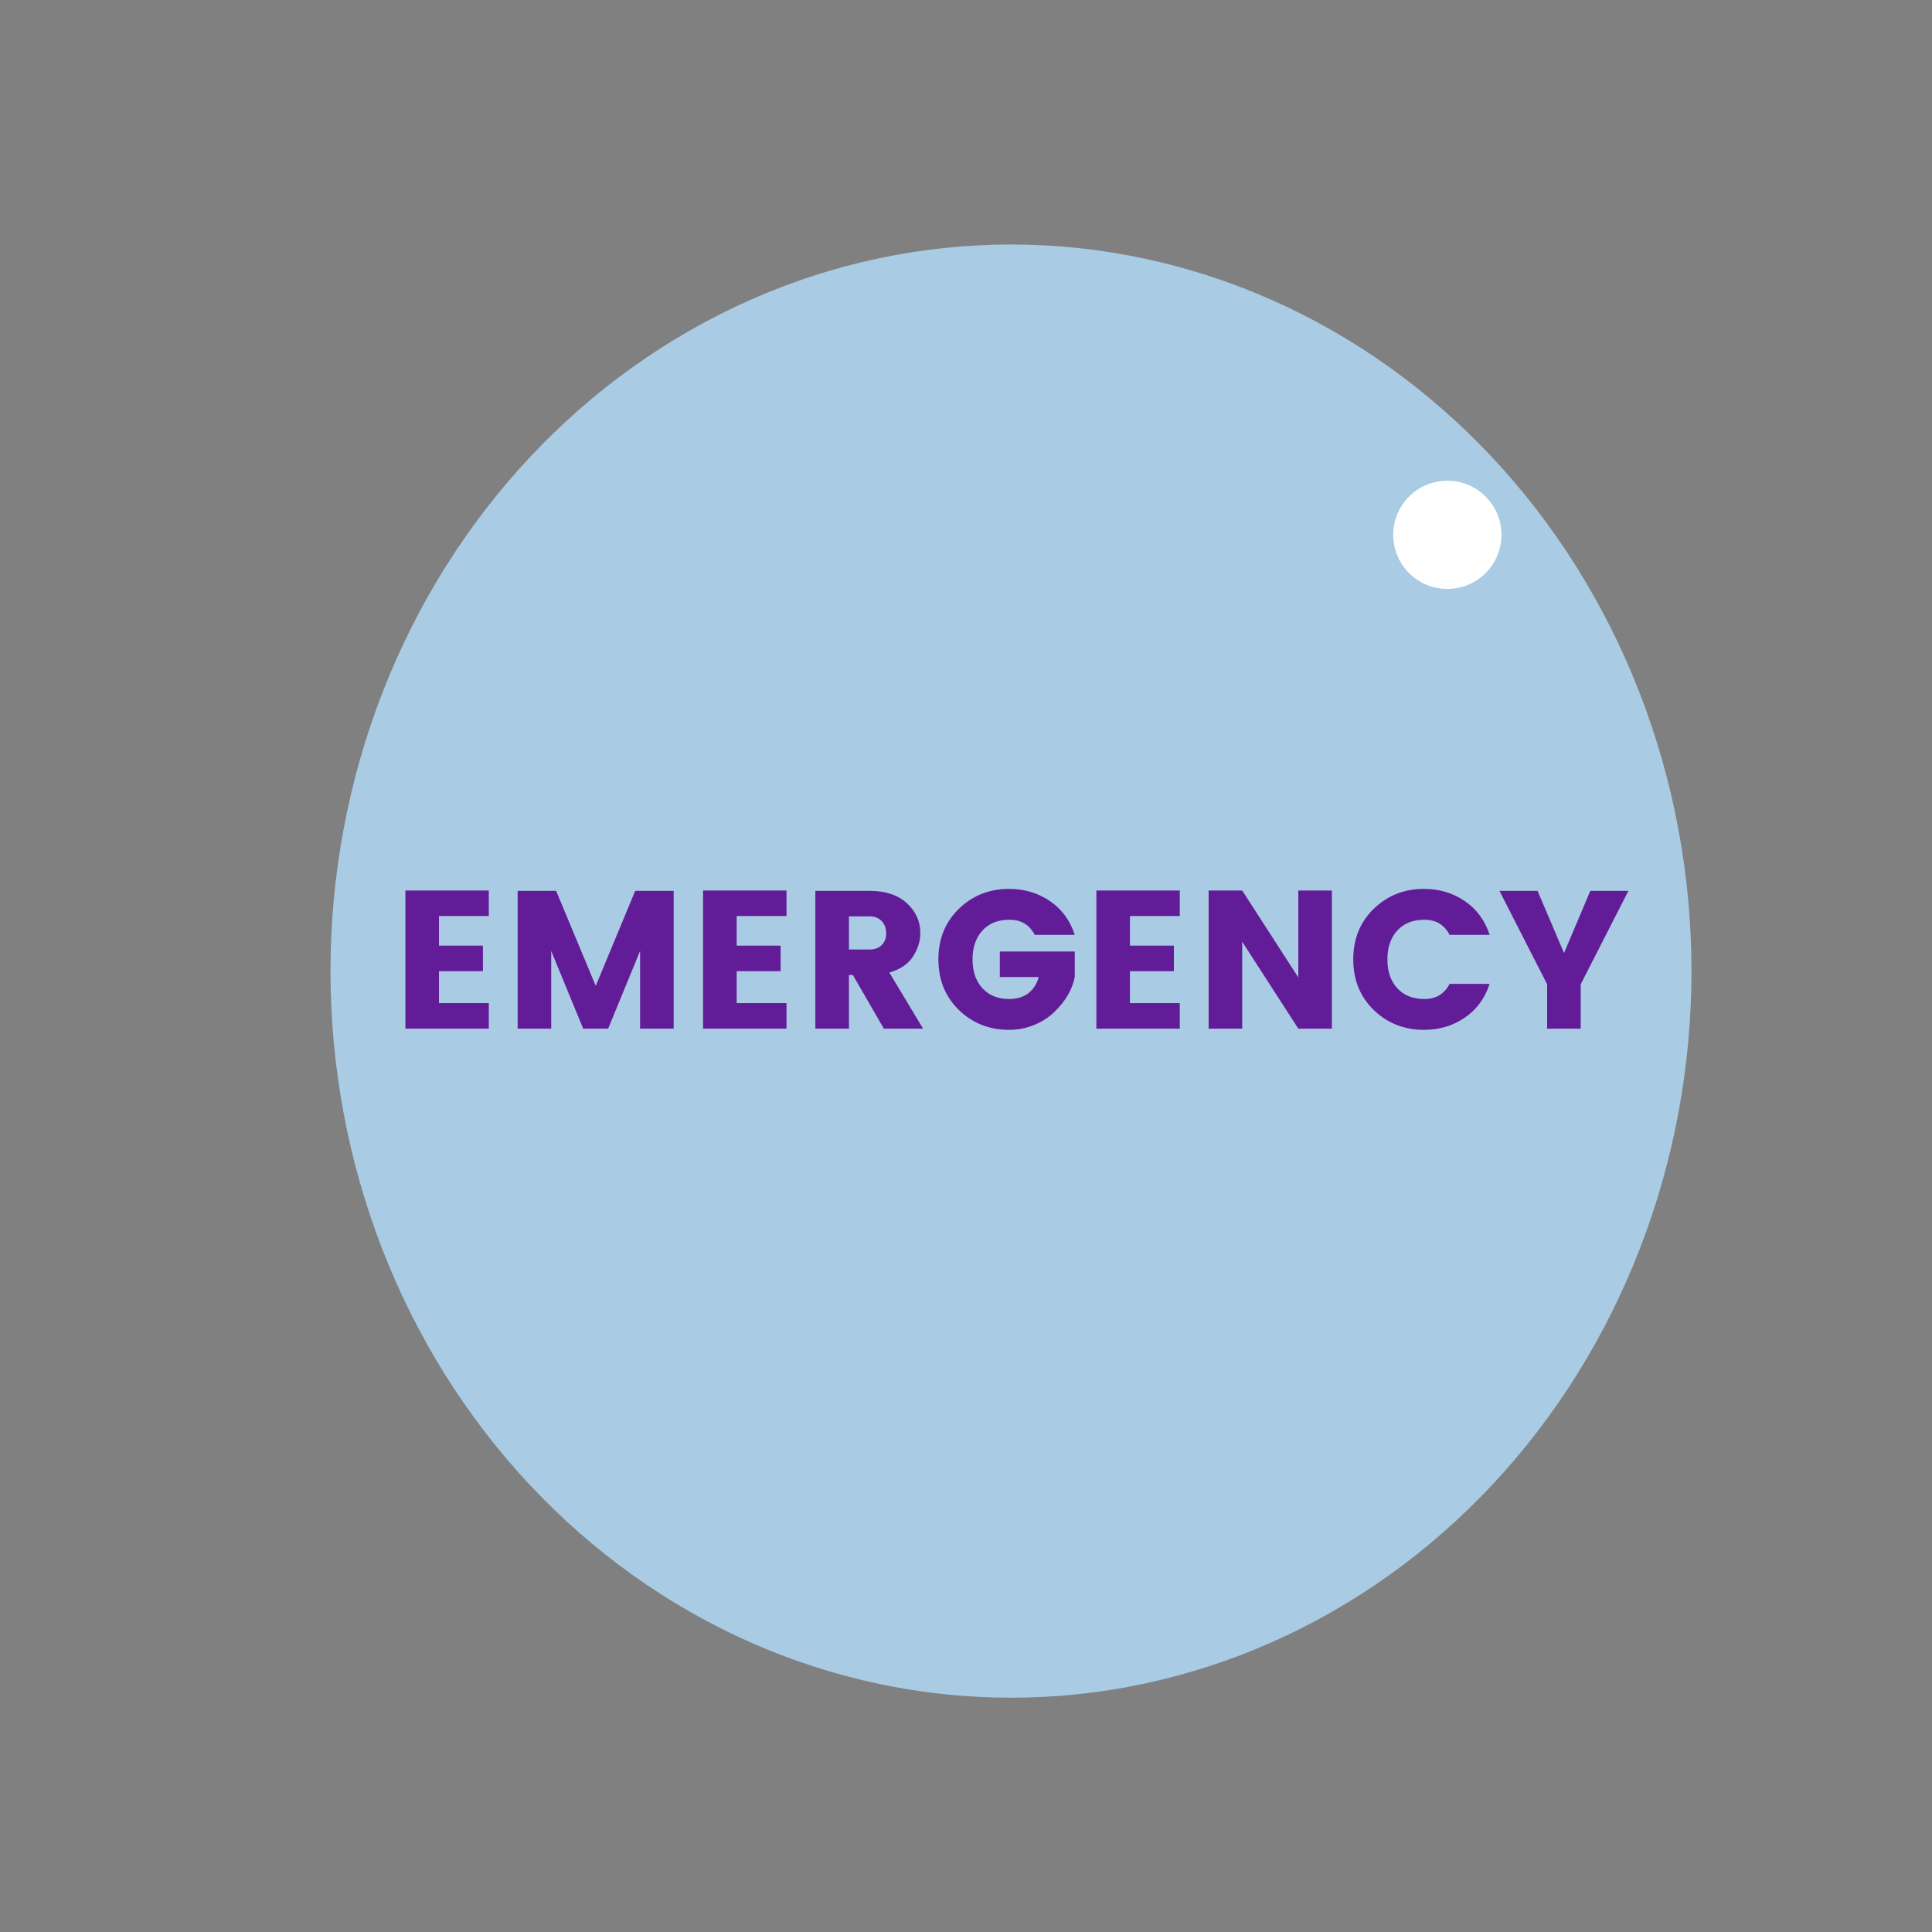 <?xml version="1.0" encoding="UTF-8"?>
<svg xmlns="http://www.w3.org/2000/svg" xmlns:xlink="http://www.w3.org/1999/xlink" width="375pt" height="375pt" viewBox="0 0 375 375" version="1.2">
<rect x="0" y="0" width="375" height="375" fill="#808080" stroke="none"/>
<defs>
<g>
<symbol overflow="visible" id="glyph0-0">
<path style="stroke:none;" d="M 9.188 -23.812 L 9.188 -2.891 L 19.656 -2.891 L 19.656 -23.812 Z M 6.094 0 L 6.094 -26.703 L 22.703 -26.703 L 22.703 0 Z M 6.094 0 "/>
</symbol>
<symbol overflow="visible" id="glyph0-1">
<path style="stroke:none;" d="M 19.047 -26.812 L 19.047 -21.859 L 9.375 -21.859 L 9.375 -16.109 L 17.906 -16.109 L 17.906 -11.156 L 9.375 -11.156 L 9.375 -4.953 L 19.047 -4.953 L 19.047 0 L 2.859 0 L 2.859 -26.812 Z M 19.047 -26.812 "/>
</symbol>
<symbol overflow="visible" id="glyph0-2">
<path style="stroke:none;" d="M 33.141 -26.734 L 33.141 0 L 26.625 0 L 26.625 -15.078 L 20.422 0 L 15.578 0 L 9.375 -15.078 L 9.375 0 L 2.859 0 L 2.859 -26.734 L 10.328 -26.734 L 18.016 -8.297 L 25.672 -26.734 Z M 33.141 -26.734 "/>
</symbol>
<symbol overflow="visible" id="glyph0-3">
<path style="stroke:none;" d="M 9.375 -10.406 L 9.375 0 L 2.859 0 L 2.859 -26.734 L 13.406 -26.734 C 16.508 -26.734 18.922 -25.93 20.641 -24.328 C 22.367 -22.734 23.234 -20.805 23.234 -18.547 C 23.234 -17.004 22.766 -15.492 21.828 -14.016 C 20.891 -12.547 19.352 -11.504 17.219 -10.891 L 23.766 0 L 16.156 0 L 10.141 -10.406 Z M 9.375 -21.797 L 9.375 -15.359 L 13.406 -15.359 C 14.395 -15.359 15.176 -15.648 15.75 -16.234 C 16.32 -16.816 16.609 -17.582 16.609 -18.531 C 16.609 -19.488 16.316 -20.27 15.734 -20.875 C 15.148 -21.488 14.375 -21.797 13.406 -21.797 Z M 9.375 -21.797 "/>
</symbol>
<symbol overflow="visible" id="glyph0-4">
<path style="stroke:none;" d="M 5.266 -3.625 C 2.617 -6.207 1.297 -9.477 1.297 -13.438 C 1.297 -17.406 2.617 -20.676 5.266 -23.25 C 7.922 -25.832 11.172 -27.125 15.016 -27.125 C 17.984 -27.125 20.625 -26.336 22.938 -24.766 C 25.25 -23.191 26.859 -21.004 27.766 -18.203 L 20 -18.203 C 18.977 -20.16 17.348 -21.141 15.109 -21.141 C 12.879 -21.141 11.125 -20.441 9.844 -19.047 C 8.562 -17.648 7.922 -15.781 7.922 -13.438 C 7.922 -11.102 8.562 -9.238 9.844 -7.844 C 11.125 -6.445 12.848 -5.75 15.016 -5.75 C 16.555 -5.75 17.816 -6.133 18.797 -6.906 C 19.773 -7.688 20.43 -8.723 20.766 -10.016 L 13.219 -10.016 L 13.219 -14.969 L 27.766 -14.969 L 27.766 -10.016 C 27.285 -7.578 25.953 -5.305 23.766 -3.203 C 22.723 -2.18 21.43 -1.352 19.891 -0.719 C 18.359 -0.082 16.734 0.234 15.016 0.234 C 11.172 0.234 7.922 -1.051 5.266 -3.625 Z M 5.266 -3.625 "/>
</symbol>
<symbol overflow="visible" id="glyph0-5">
<path style="stroke:none;" d="M 20.266 -26.812 L 26.781 -26.812 L 26.781 0 L 20.266 0 L 9.375 -16.875 L 9.375 0 L 2.859 0 L 2.859 -26.812 L 9.375 -26.812 L 20.266 -9.938 Z M 20.266 -26.812 "/>
</symbol>
<symbol overflow="visible" id="glyph0-6">
<path style="stroke:none;" d="M 5.266 -3.625 C 2.617 -6.207 1.297 -9.477 1.297 -13.438 C 1.297 -17.406 2.617 -20.676 5.266 -23.25 C 7.922 -25.832 11.172 -27.125 15.016 -27.125 C 17.984 -27.125 20.625 -26.336 22.938 -24.766 C 25.25 -23.191 26.859 -21.004 27.766 -18.203 L 20 -18.203 C 18.977 -20.16 17.348 -21.141 15.109 -21.141 C 12.879 -21.141 11.125 -20.441 9.844 -19.047 C 8.562 -17.648 7.922 -15.781 7.922 -13.438 C 7.922 -11.102 8.562 -9.238 9.844 -7.844 C 11.125 -6.445 12.879 -5.75 15.109 -5.75 C 17.348 -5.75 18.977 -6.727 20 -8.688 L 27.766 -8.688 C 26.859 -5.895 25.25 -3.707 22.938 -2.125 C 20.625 -0.551 17.984 0.234 15.016 0.234 C 11.172 0.234 7.922 -1.051 5.266 -3.625 Z M 5.266 -3.625 "/>
</symbol>
<symbol overflow="visible" id="glyph0-7">
<path style="stroke:none;" d="M 16.344 0 L 9.828 0 L 9.828 -8.609 L 0.578 -26.734 L 7.969 -26.734 L 13.109 -14.672 L 18.203 -26.734 L 25.594 -26.734 L 16.344 -8.609 Z M 16.344 0 "/>
</symbol>
</g>
</defs>
<g id="surface1">
<path style=" stroke:none;fill-rule:nonzero;fill:rgb(66.269%,79.61%,89.02%);fill-opacity:1;" d="M 196.23 47.453 C 194.07 47.453 191.91 47.512 189.75 47.625 C 187.59 47.738 185.438 47.906 183.285 48.133 C 181.133 48.359 178.988 48.641 176.852 48.98 C 174.711 49.32 172.582 49.715 170.465 50.164 C 168.344 50.613 166.234 51.121 164.137 51.68 C 162.039 52.242 159.957 52.855 157.891 53.527 C 155.82 54.195 153.77 54.922 151.734 55.699 C 149.699 56.477 147.684 57.305 145.684 58.191 C 143.688 59.074 141.711 60.008 139.758 60.996 C 137.805 61.98 135.875 63.02 133.969 64.105 C 132.062 65.195 130.18 66.332 128.328 67.52 C 126.473 68.707 124.645 69.941 122.848 71.223 C 121.051 72.504 119.285 73.832 117.547 75.207 C 115.812 76.582 114.109 78.004 112.438 79.469 C 110.766 80.934 109.129 82.438 107.527 83.988 C 105.926 85.539 104.363 87.129 102.832 88.762 C 101.305 90.395 99.816 92.066 98.363 93.777 C 96.91 95.484 95.5 97.234 94.129 99.016 C 92.758 100.801 91.43 102.621 90.141 104.477 C 88.852 106.328 87.609 108.215 86.406 110.133 C 85.207 112.055 84.051 114.004 82.938 115.984 C 81.828 117.961 80.762 119.969 79.742 122.008 C 78.723 124.043 77.754 126.102 76.828 128.188 C 75.902 130.277 75.027 132.387 74.199 134.52 C 73.375 136.648 72.598 138.805 71.867 140.977 C 71.141 143.148 70.461 145.34 69.836 147.551 C 69.207 149.758 68.629 151.98 68.105 154.223 C 67.578 156.461 67.105 158.711 66.684 160.977 C 66.262 163.238 65.895 165.512 65.578 167.797 C 65.258 170.078 64.996 172.367 64.781 174.664 C 64.57 176.961 64.41 179.266 64.305 181.57 C 64.199 183.875 64.148 186.18 64.148 188.488 C 64.148 190.797 64.199 193.105 64.305 195.41 C 64.41 197.715 64.57 200.016 64.781 202.312 C 64.996 204.609 65.258 206.902 65.578 209.184 C 65.895 211.469 66.262 213.742 66.684 216.004 C 67.105 218.27 67.578 220.52 68.105 222.758 C 68.629 224.996 69.207 227.223 69.836 229.43 C 70.461 231.641 71.141 233.828 71.867 236.004 C 72.598 238.176 73.375 240.328 74.199 242.461 C 75.027 244.594 75.902 246.703 76.828 248.789 C 77.754 250.875 78.723 252.938 79.742 254.973 C 80.762 257.008 81.828 259.016 82.938 260.996 C 84.051 262.977 85.207 264.926 86.406 266.844 C 87.609 268.766 88.852 270.652 90.141 272.504 C 91.43 274.359 92.758 276.176 94.129 277.961 C 95.5 279.746 96.91 281.492 98.363 283.203 C 99.816 284.914 101.305 286.586 102.832 288.219 C 104.363 289.848 105.926 291.441 107.527 292.988 C 109.129 294.539 110.766 296.047 112.438 297.512 C 114.109 298.977 115.812 300.395 117.547 301.77 C 119.285 303.145 121.051 304.473 122.848 305.758 C 124.645 307.039 126.473 308.273 128.328 309.461 C 130.18 310.648 132.062 311.785 133.969 312.871 C 135.875 313.961 137.805 314.996 139.758 315.984 C 141.711 316.973 143.688 317.906 145.684 318.789 C 147.684 319.672 149.699 320.504 151.734 321.281 C 153.77 322.059 155.82 322.781 157.891 323.453 C 159.957 324.121 162.039 324.738 164.137 325.297 C 166.234 325.859 168.344 326.363 170.465 326.816 C 172.582 327.266 174.711 327.66 176.852 328 C 178.988 328.336 181.133 328.621 183.285 328.848 C 185.438 329.074 187.59 329.242 189.75 329.355 C 191.91 329.469 194.07 329.523 196.23 329.523 C 198.395 329.523 200.555 329.469 202.711 329.355 C 204.871 329.242 207.027 329.074 209.18 328.848 C 211.328 328.621 213.473 328.336 215.613 328 C 217.75 327.66 219.879 327.266 222 326.816 C 224.121 326.363 226.227 325.859 228.324 325.297 C 230.422 324.738 232.504 324.121 234.574 323.453 C 236.641 322.781 238.695 322.059 240.73 321.281 C 242.766 320.504 244.781 319.672 246.777 318.789 C 248.773 317.906 250.75 316.973 252.703 315.984 C 254.66 314.996 256.59 313.961 258.496 312.871 C 260.402 311.785 262.281 310.648 264.137 309.461 C 265.992 308.273 267.816 307.039 269.613 305.758 C 271.41 304.473 273.18 303.145 274.914 301.77 C 276.648 300.395 278.355 298.977 280.023 297.512 C 281.695 296.047 283.332 294.539 284.934 292.988 C 286.535 291.441 288.102 289.848 289.629 288.219 C 291.156 286.586 292.648 284.914 294.098 283.203 C 295.551 281.492 296.961 279.746 298.336 277.961 C 299.707 276.176 301.035 274.359 302.324 272.504 C 303.609 270.652 304.855 268.766 306.055 266.844 C 307.258 264.926 308.414 262.977 309.523 260.996 C 310.637 259.016 311.699 257.008 312.719 254.973 C 313.738 252.938 314.711 250.875 315.633 248.789 C 316.559 246.703 317.434 244.594 318.262 242.461 C 319.09 240.328 319.867 238.176 320.594 236.004 C 321.324 233.828 322 231.641 322.629 229.43 C 323.258 227.223 323.832 224.996 324.359 222.758 C 324.883 220.52 325.355 218.27 325.777 216.004 C 326.199 213.742 326.57 211.469 326.887 209.184 C 327.203 206.902 327.469 204.609 327.68 202.312 C 327.891 200.016 328.051 197.715 328.156 195.41 C 328.262 193.105 328.316 190.797 328.316 188.488 C 328.316 186.18 328.262 183.875 328.156 181.57 C 328.051 179.266 327.891 176.961 327.68 174.664 C 327.469 172.367 327.203 170.078 326.887 167.797 C 326.57 165.512 326.199 163.238 325.777 160.977 C 325.355 158.711 324.883 156.461 324.359 154.223 C 323.832 151.98 323.258 149.758 322.629 147.551 C 322 145.34 321.324 143.148 320.594 140.977 C 319.867 138.805 319.09 136.648 318.262 134.52 C 317.434 132.387 316.559 130.277 315.633 128.188 C 314.711 126.102 313.738 124.043 312.719 122.008 C 311.699 119.969 310.637 117.961 309.523 115.984 C 308.414 114.004 307.258 112.055 306.055 110.133 C 304.855 108.215 303.609 106.328 302.324 104.477 C 301.035 102.621 299.707 100.801 298.336 99.016 C 296.961 97.234 295.551 95.484 294.098 93.777 C 292.648 92.066 291.156 90.395 289.629 88.762 C 288.102 87.129 286.535 85.539 284.934 83.988 C 283.332 82.438 281.695 80.934 280.023 79.469 C 278.355 78.004 276.648 76.582 274.914 75.207 C 273.18 73.832 271.41 72.504 269.613 71.223 C 267.816 69.941 265.992 68.707 264.137 67.52 C 262.281 66.332 260.402 65.195 258.496 64.105 C 256.59 63.02 254.66 61.98 252.703 60.996 C 250.75 60.008 248.773 59.074 246.777 58.191 C 244.781 57.305 242.766 56.477 240.73 55.699 C 238.695 54.922 236.641 54.195 234.574 53.527 C 232.504 52.855 230.422 52.242 228.324 51.68 C 226.227 51.121 224.121 50.613 222 50.164 C 219.879 49.715 217.75 49.32 215.613 48.98 C 213.473 48.641 211.328 48.359 209.18 48.133 C 207.027 47.906 204.871 47.738 202.711 47.625 C 200.555 47.512 198.395 47.453 196.23 47.453 Z M 196.23 47.453 "/>
<path style=" stroke:none;fill-rule:nonzero;fill:rgb(100%,100%,100%);fill-opacity:1;" d="M 280.926 93.301 C 280.238 93.301 279.555 93.367 278.875 93.5 C 278.199 93.637 277.543 93.836 276.906 94.102 C 276.27 94.363 275.664 94.688 275.09 95.07 C 274.516 95.453 273.984 95.891 273.496 96.379 C 273.008 96.863 272.574 97.395 272.191 97.969 C 271.809 98.543 271.484 99.148 271.219 99.785 C 270.957 100.422 270.758 101.078 270.621 101.758 C 270.488 102.434 270.422 103.117 270.422 103.805 C 270.422 104.496 270.488 105.18 270.621 105.855 C 270.758 106.531 270.957 107.188 271.219 107.828 C 271.484 108.465 271.809 109.07 272.191 109.645 C 272.574 110.215 273.008 110.746 273.496 111.234 C 273.984 111.723 274.516 112.16 275.09 112.543 C 275.664 112.926 276.27 113.25 276.906 113.512 C 277.543 113.777 278.199 113.977 278.875 114.109 C 279.555 114.246 280.238 114.312 280.926 114.312 C 281.617 114.312 282.301 114.246 282.977 114.109 C 283.652 113.977 284.309 113.777 284.945 113.512 C 285.586 113.25 286.191 112.926 286.762 112.543 C 287.336 112.16 287.867 111.723 288.355 111.234 C 288.844 110.746 289.277 110.215 289.66 109.645 C 290.047 109.07 290.367 108.465 290.633 107.828 C 290.898 107.188 291.098 106.531 291.23 105.855 C 291.363 105.18 291.434 104.496 291.434 103.805 C 291.434 103.117 291.363 102.434 291.23 101.758 C 291.098 101.078 290.898 100.422 290.633 99.785 C 290.367 99.148 290.047 98.543 289.66 97.969 C 289.277 97.395 288.844 96.863 288.355 96.379 C 287.867 95.891 287.336 95.453 286.762 95.07 C 286.191 94.688 285.586 94.363 284.945 94.102 C 284.309 93.836 283.652 93.637 282.977 93.5 C 282.301 93.367 281.617 93.301 280.926 93.301 Z M 280.926 93.301 "/>
<g style="fill:rgb(38.429%,10.979%,59.61%);fill-opacity:1;">
  <use xlink:href="#glyph0-1" x="75.828" y="199.659"/>
</g>
<g style="fill:rgb(38.429%,10.979%,59.61%);fill-opacity:1;">
  <use xlink:href="#glyph0-2" x="97.616" y="199.659"/>
</g>
<g style="fill:rgb(38.429%,10.979%,59.61%);fill-opacity:1;">
  <use xlink:href="#glyph0-1" x="133.612" y="199.659"/>
</g>
<g style="fill:rgb(38.429%,10.979%,59.61%);fill-opacity:1;">
  <use xlink:href="#glyph0-3" x="155.4" y="199.659"/>
</g>
<g style="fill:rgb(38.429%,10.979%,59.61%);fill-opacity:1;">
  <use xlink:href="#glyph0-4" x="180.845" y="199.659"/>
</g>
<g style="fill:rgb(38.429%,10.979%,59.61%);fill-opacity:1;">
  <use xlink:href="#glyph0-1" x="209.946" y="199.659"/>
</g>
<g style="fill:rgb(38.429%,10.979%,59.61%);fill-opacity:1;">
  <use xlink:href="#glyph0-5" x="231.734" y="199.659"/>
</g>
<g style="fill:rgb(38.429%,10.979%,59.61%);fill-opacity:1;">
  <use xlink:href="#glyph0-6" x="261.369" y="199.659"/>
</g>
<g style="fill:rgb(38.429%,10.979%,59.61%);fill-opacity:1;">
  <use xlink:href="#glyph0-7" x="290.471" y="199.659"/>
</g>
</g>
</svg>
